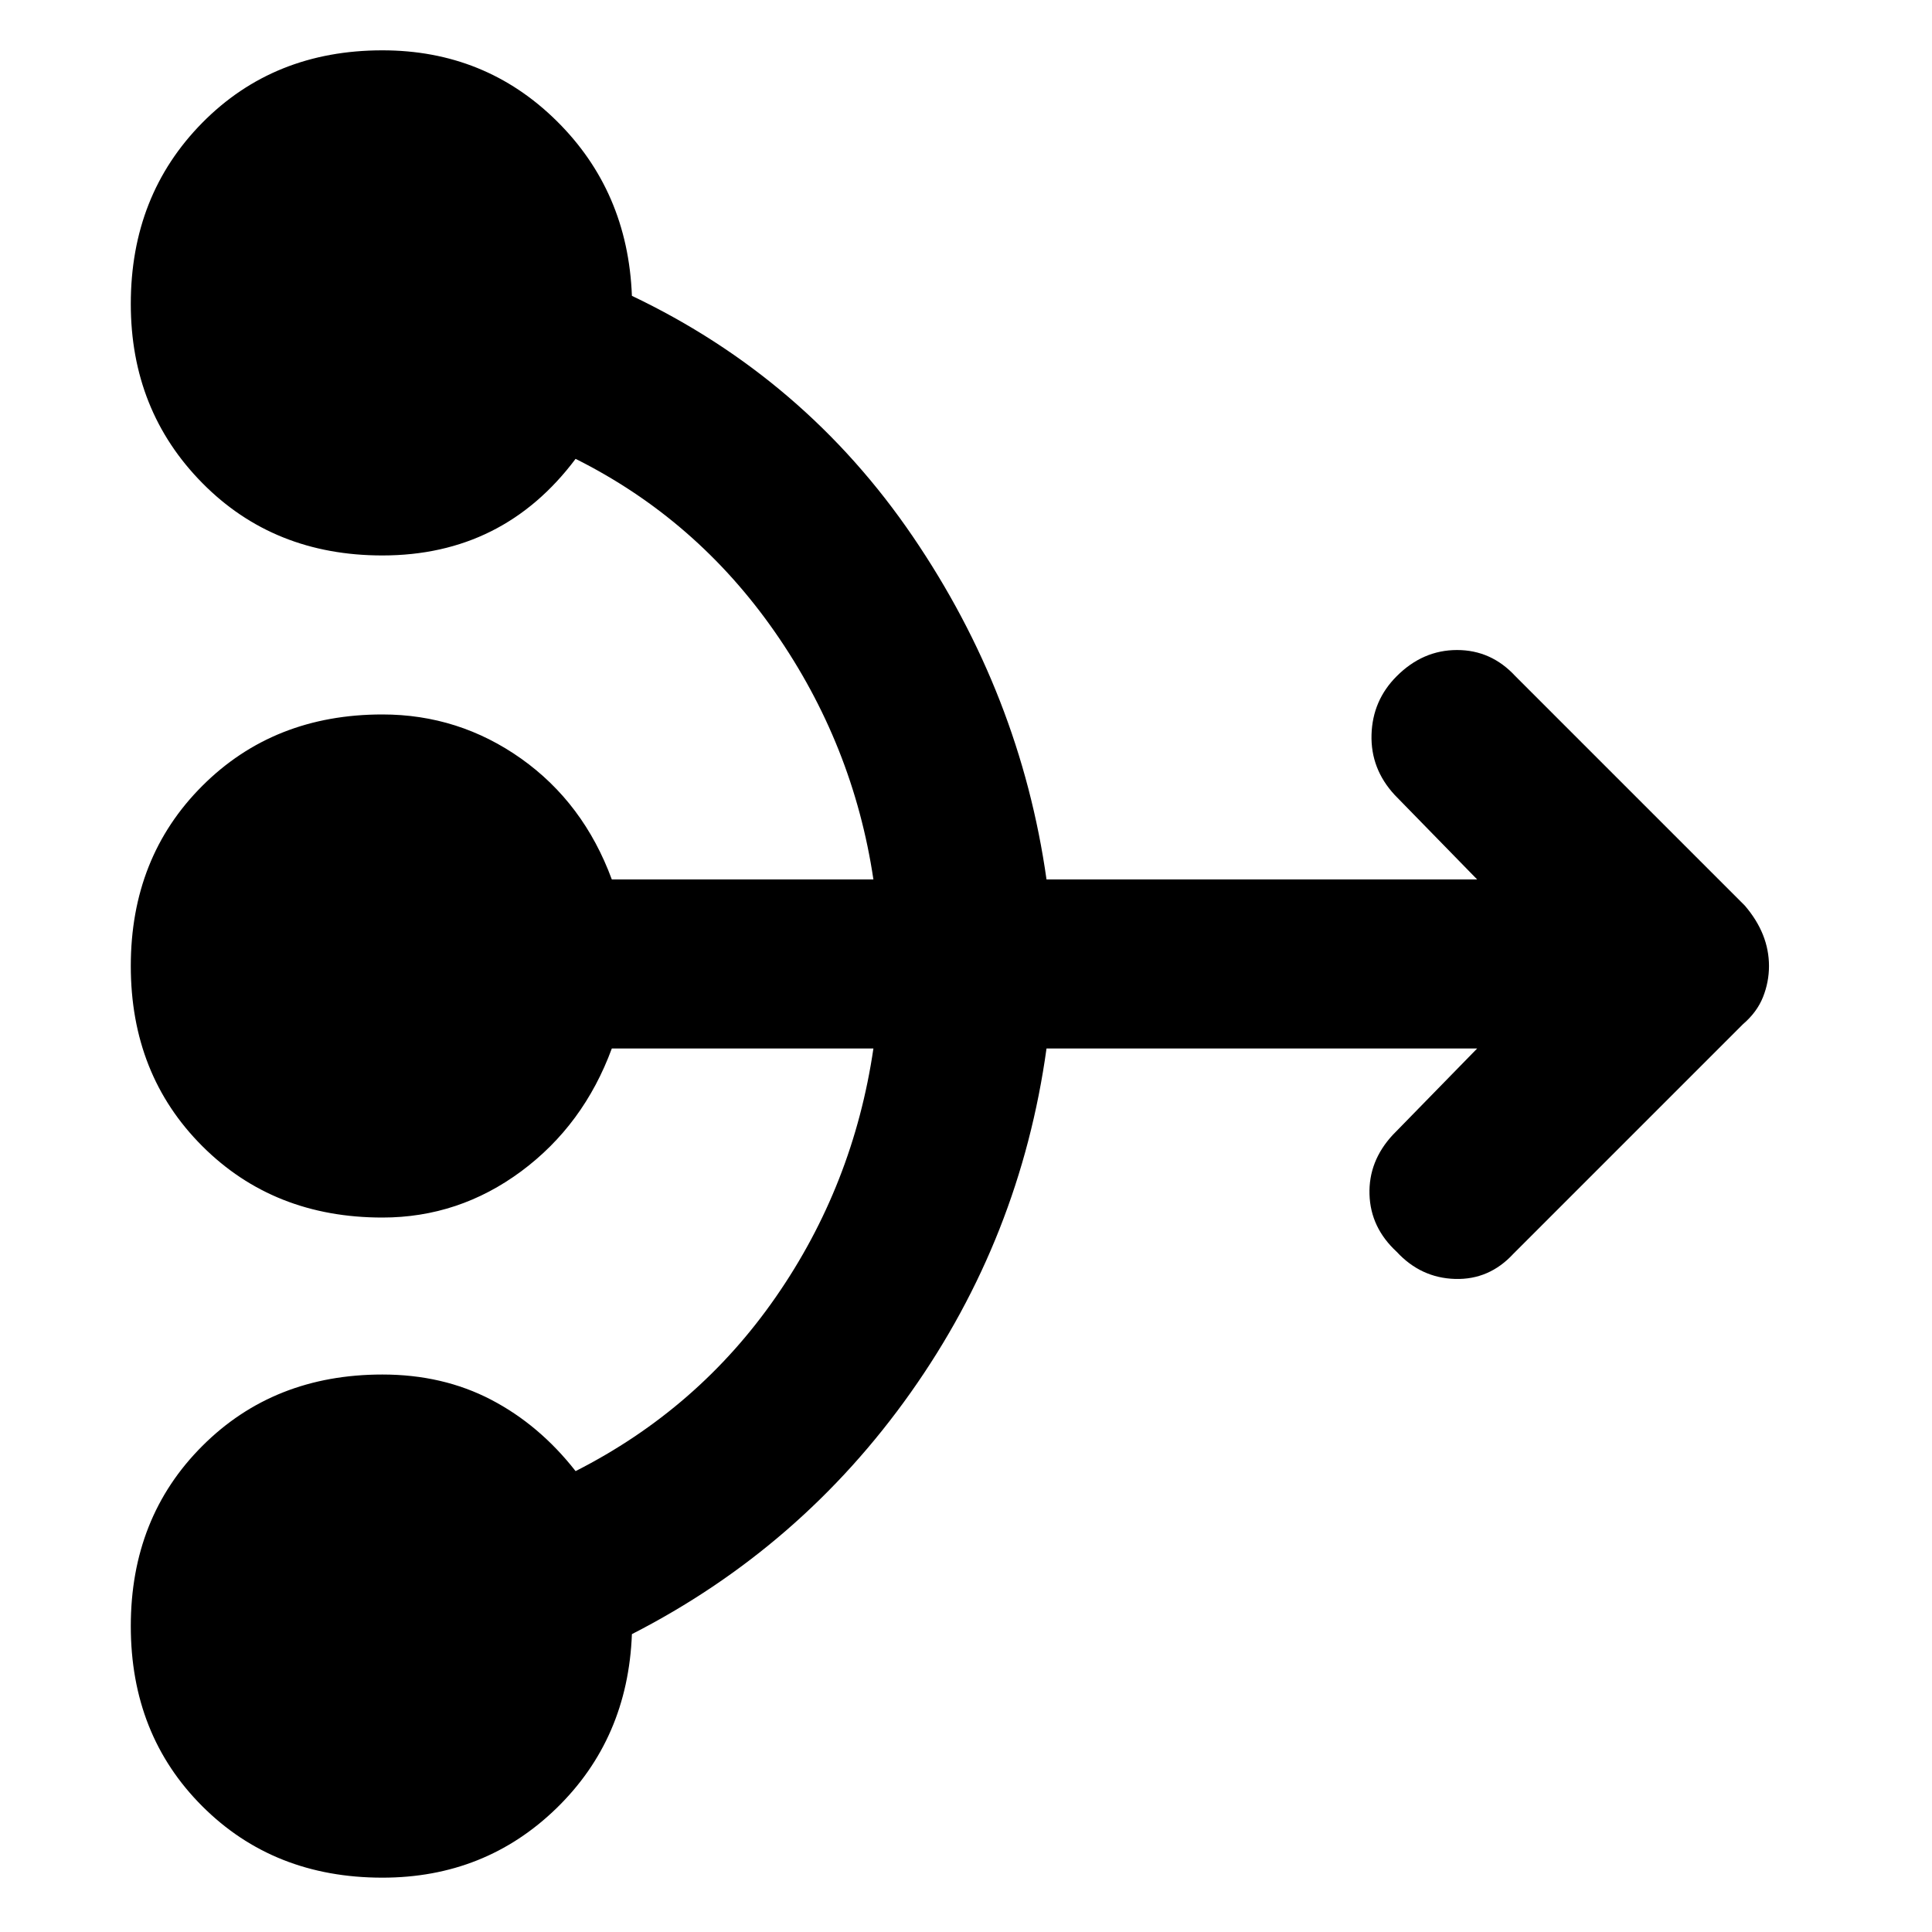 <svg xmlns="http://www.w3.org/2000/svg" height="40" width="40"><path d="M7.917 38.875q-2.25 0-3.729-1.479-1.48-1.479-1.48-3.729t1.48-3.729q1.479-1.48 3.729-1.48 1.25 0 2.25.521t1.75 1.479q2.541-1.291 4.145-3.604 1.605-2.312 2.021-5.146h-5.416q-.584 1.584-1.875 2.542-1.292.958-2.875.958-2.25 0-3.729-1.479Q2.708 22.25 2.708 20t1.48-3.729q1.479-1.479 3.729-1.479 1.583 0 2.875.916 1.291.917 1.875 2.5h5.416q-.416-2.791-2.041-5.125-1.625-2.333-4.125-3.583-.75 1-1.75 1.5t-2.25.5q-2.25 0-3.729-1.5-1.48-1.5-1.48-3.708 0-2.25 1.48-3.75 1.479-1.5 3.729-1.5 2.125 0 3.604 1.458t1.562 3.625q3.584 1.708 5.813 4.979 2.229 3.271 2.771 7.104h8.916l-1.708-1.75q-.5-.541-.479-1.25.021-.708.521-1.208.541-.542 1.25-.542.708 0 1.208.542l4.75 4.75q.25.292.375.604.125.313.125.646t-.125.646q-.125.312-.417.562l-4.75 4.75q-.5.542-1.208.521-.708-.021-1.208-.562-.542-.5-.563-1.188-.021-.687.479-1.229l1.75-1.792h-8.916q-.542 3.917-2.813 7.125-2.271 3.209-5.771 5Q13 36 11.521 37.438q-1.479 1.437-3.604 1.437Z"/></svg>